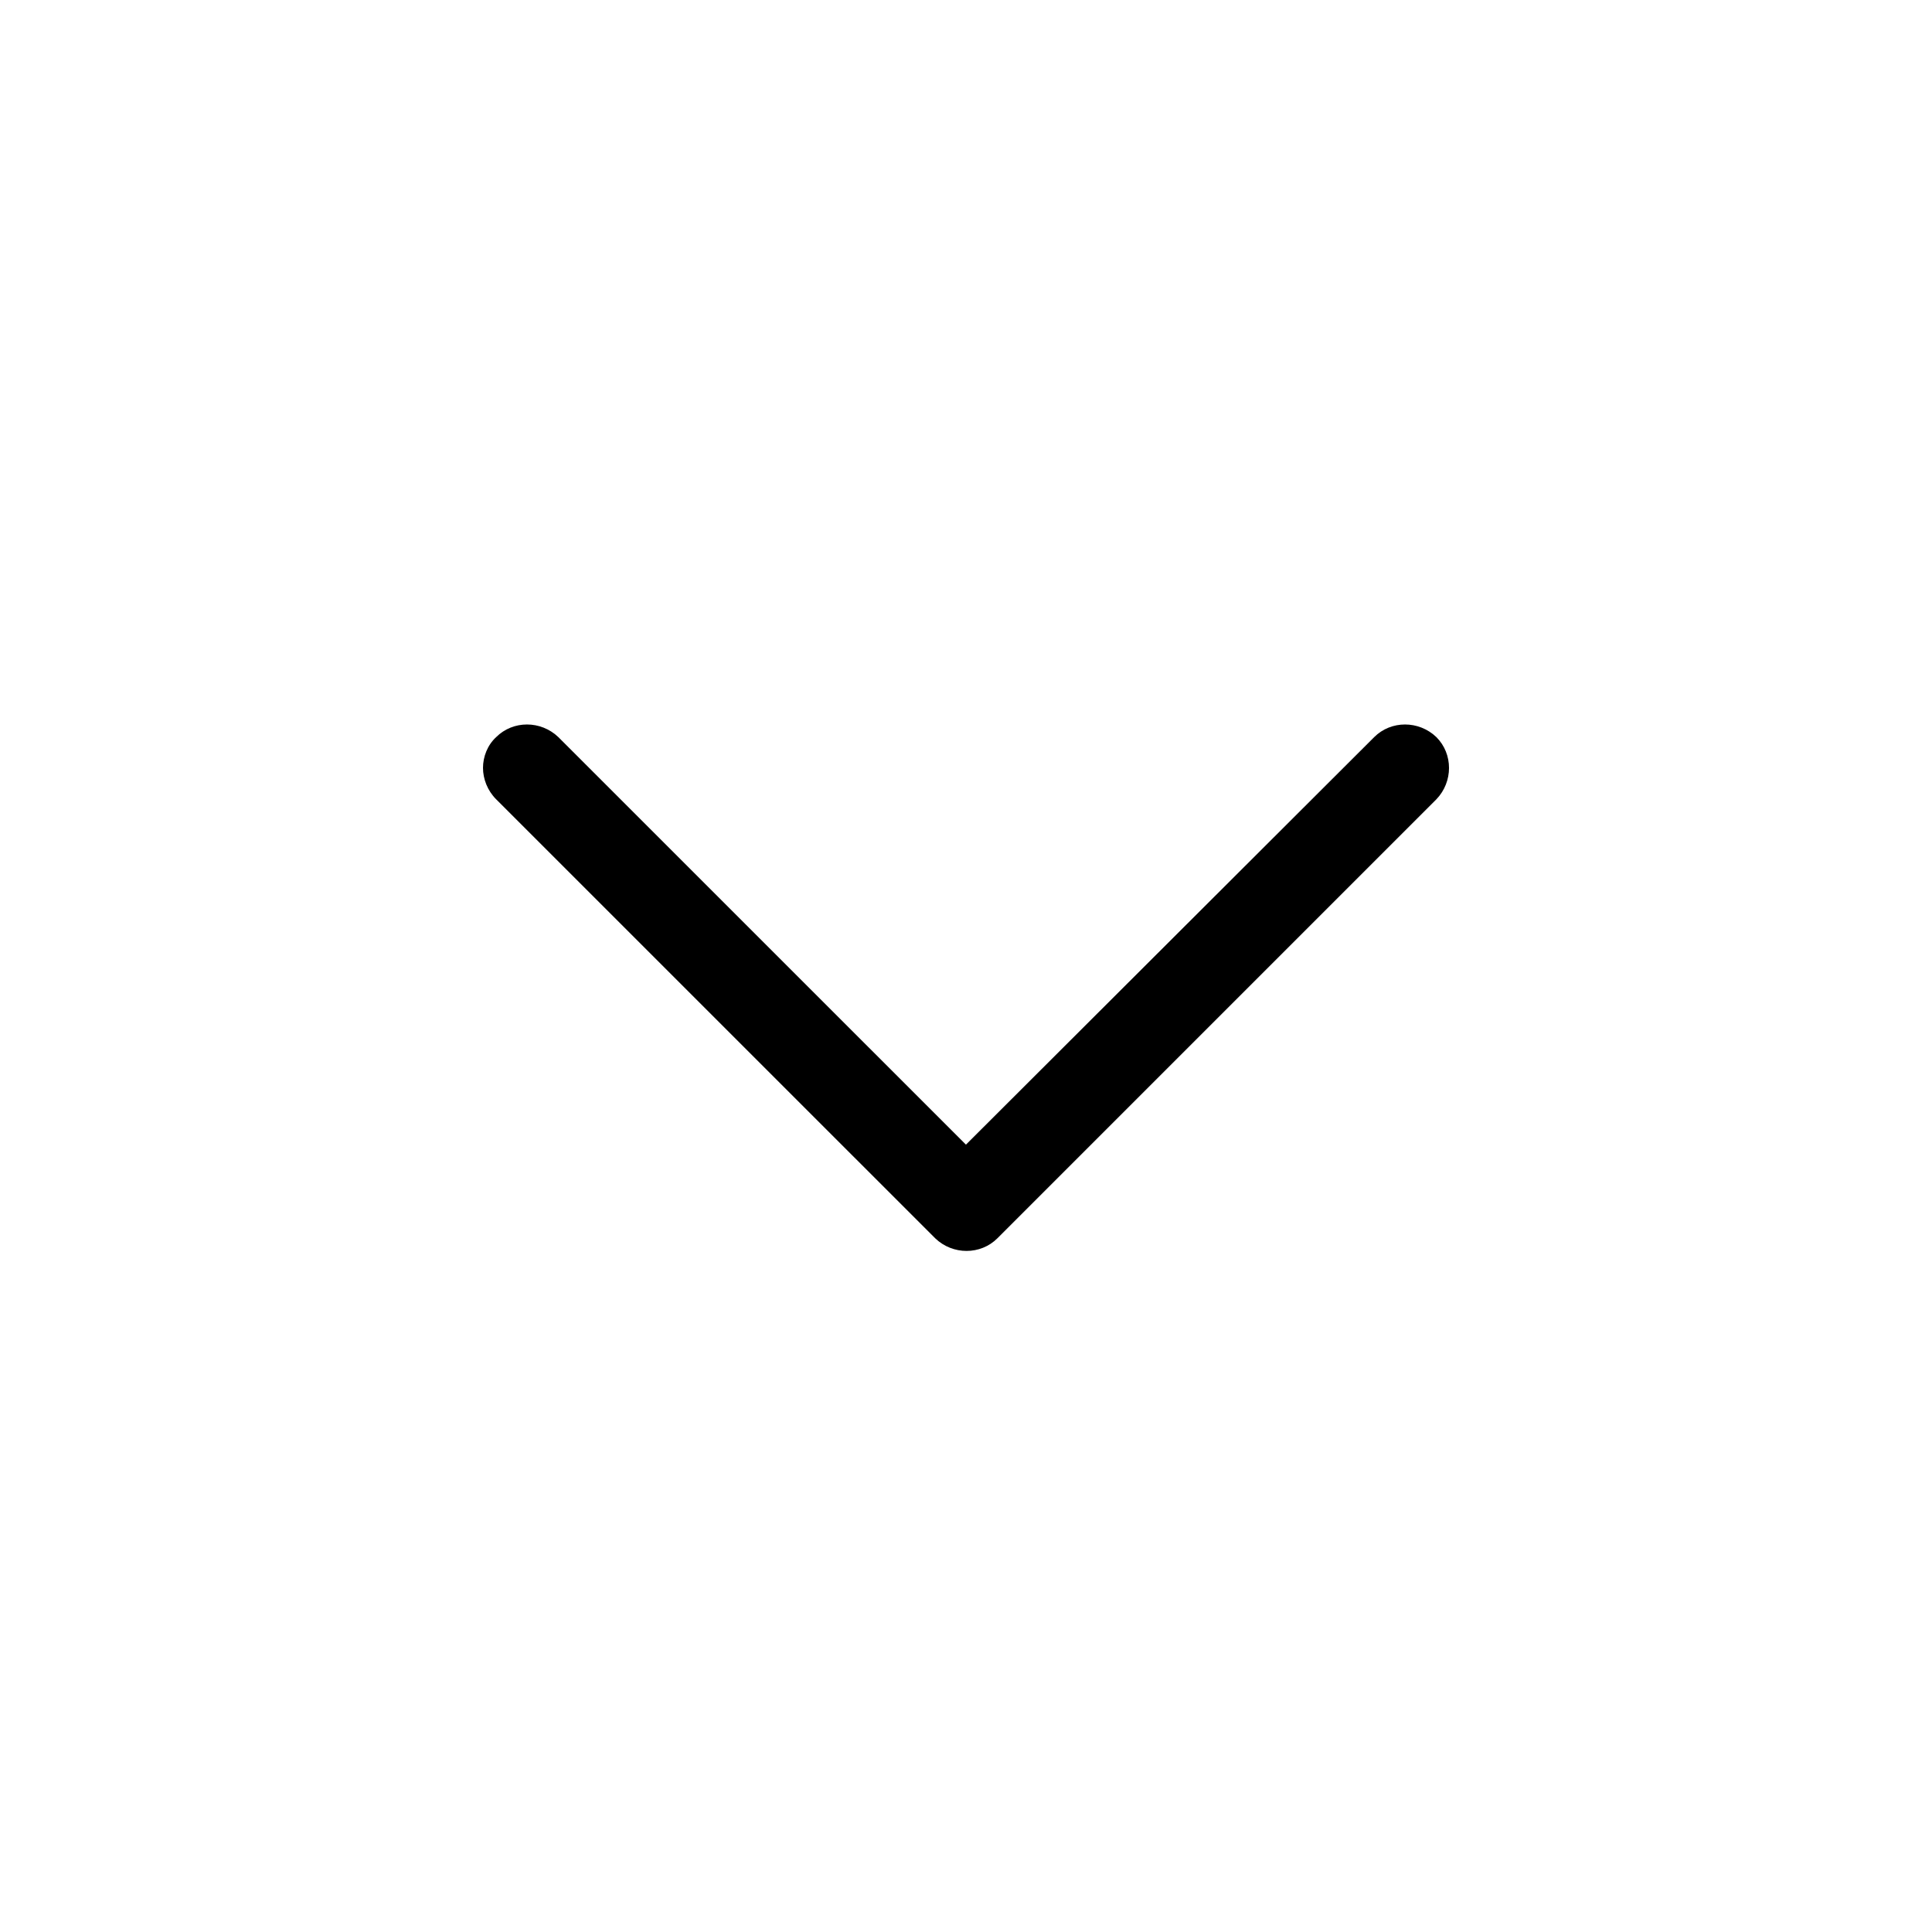 <?xml version="1.0" encoding="UTF-8"?>
<svg width="32px" height="32px" viewBox="0 0 32 32" version="1.1" xmlns="http://www.w3.org/2000/svg" xmlns:xlink="http://www.w3.org/1999/xlink">
    <title>Atom/Icon/Web/ContentNavigation/Navigation/Chevron_Down</title>
    <g id="Atom/Icon/Web/ContentNavigation/Navigation/Chevron_Down" stroke="none" stroke-width="1" fill-rule="evenodd">
        <g id="chevron-down-signs">
            <rect id="Rectangle" x="0" y="0" width="32" height="32" fill="none"></rect>
            <path d="M8,12.718 C8,12.536 8.073,12.342 8.218,12.209 C8.497,11.93 8.957,11.93 9.248,12.209 L15.999,18.959 L22.761,12.209 C23.04,11.93 23.5,11.93 23.791,12.209 C24.07,12.488 24.07,12.948 23.791,13.239 L16.52,20.51 C16.241,20.789 15.78,20.789 15.49,20.51 L8.218,13.239 C8.073,13.094 8,12.9 8,12.718 Z" id="Path"></path>
        </g>
    </g>
</svg>
